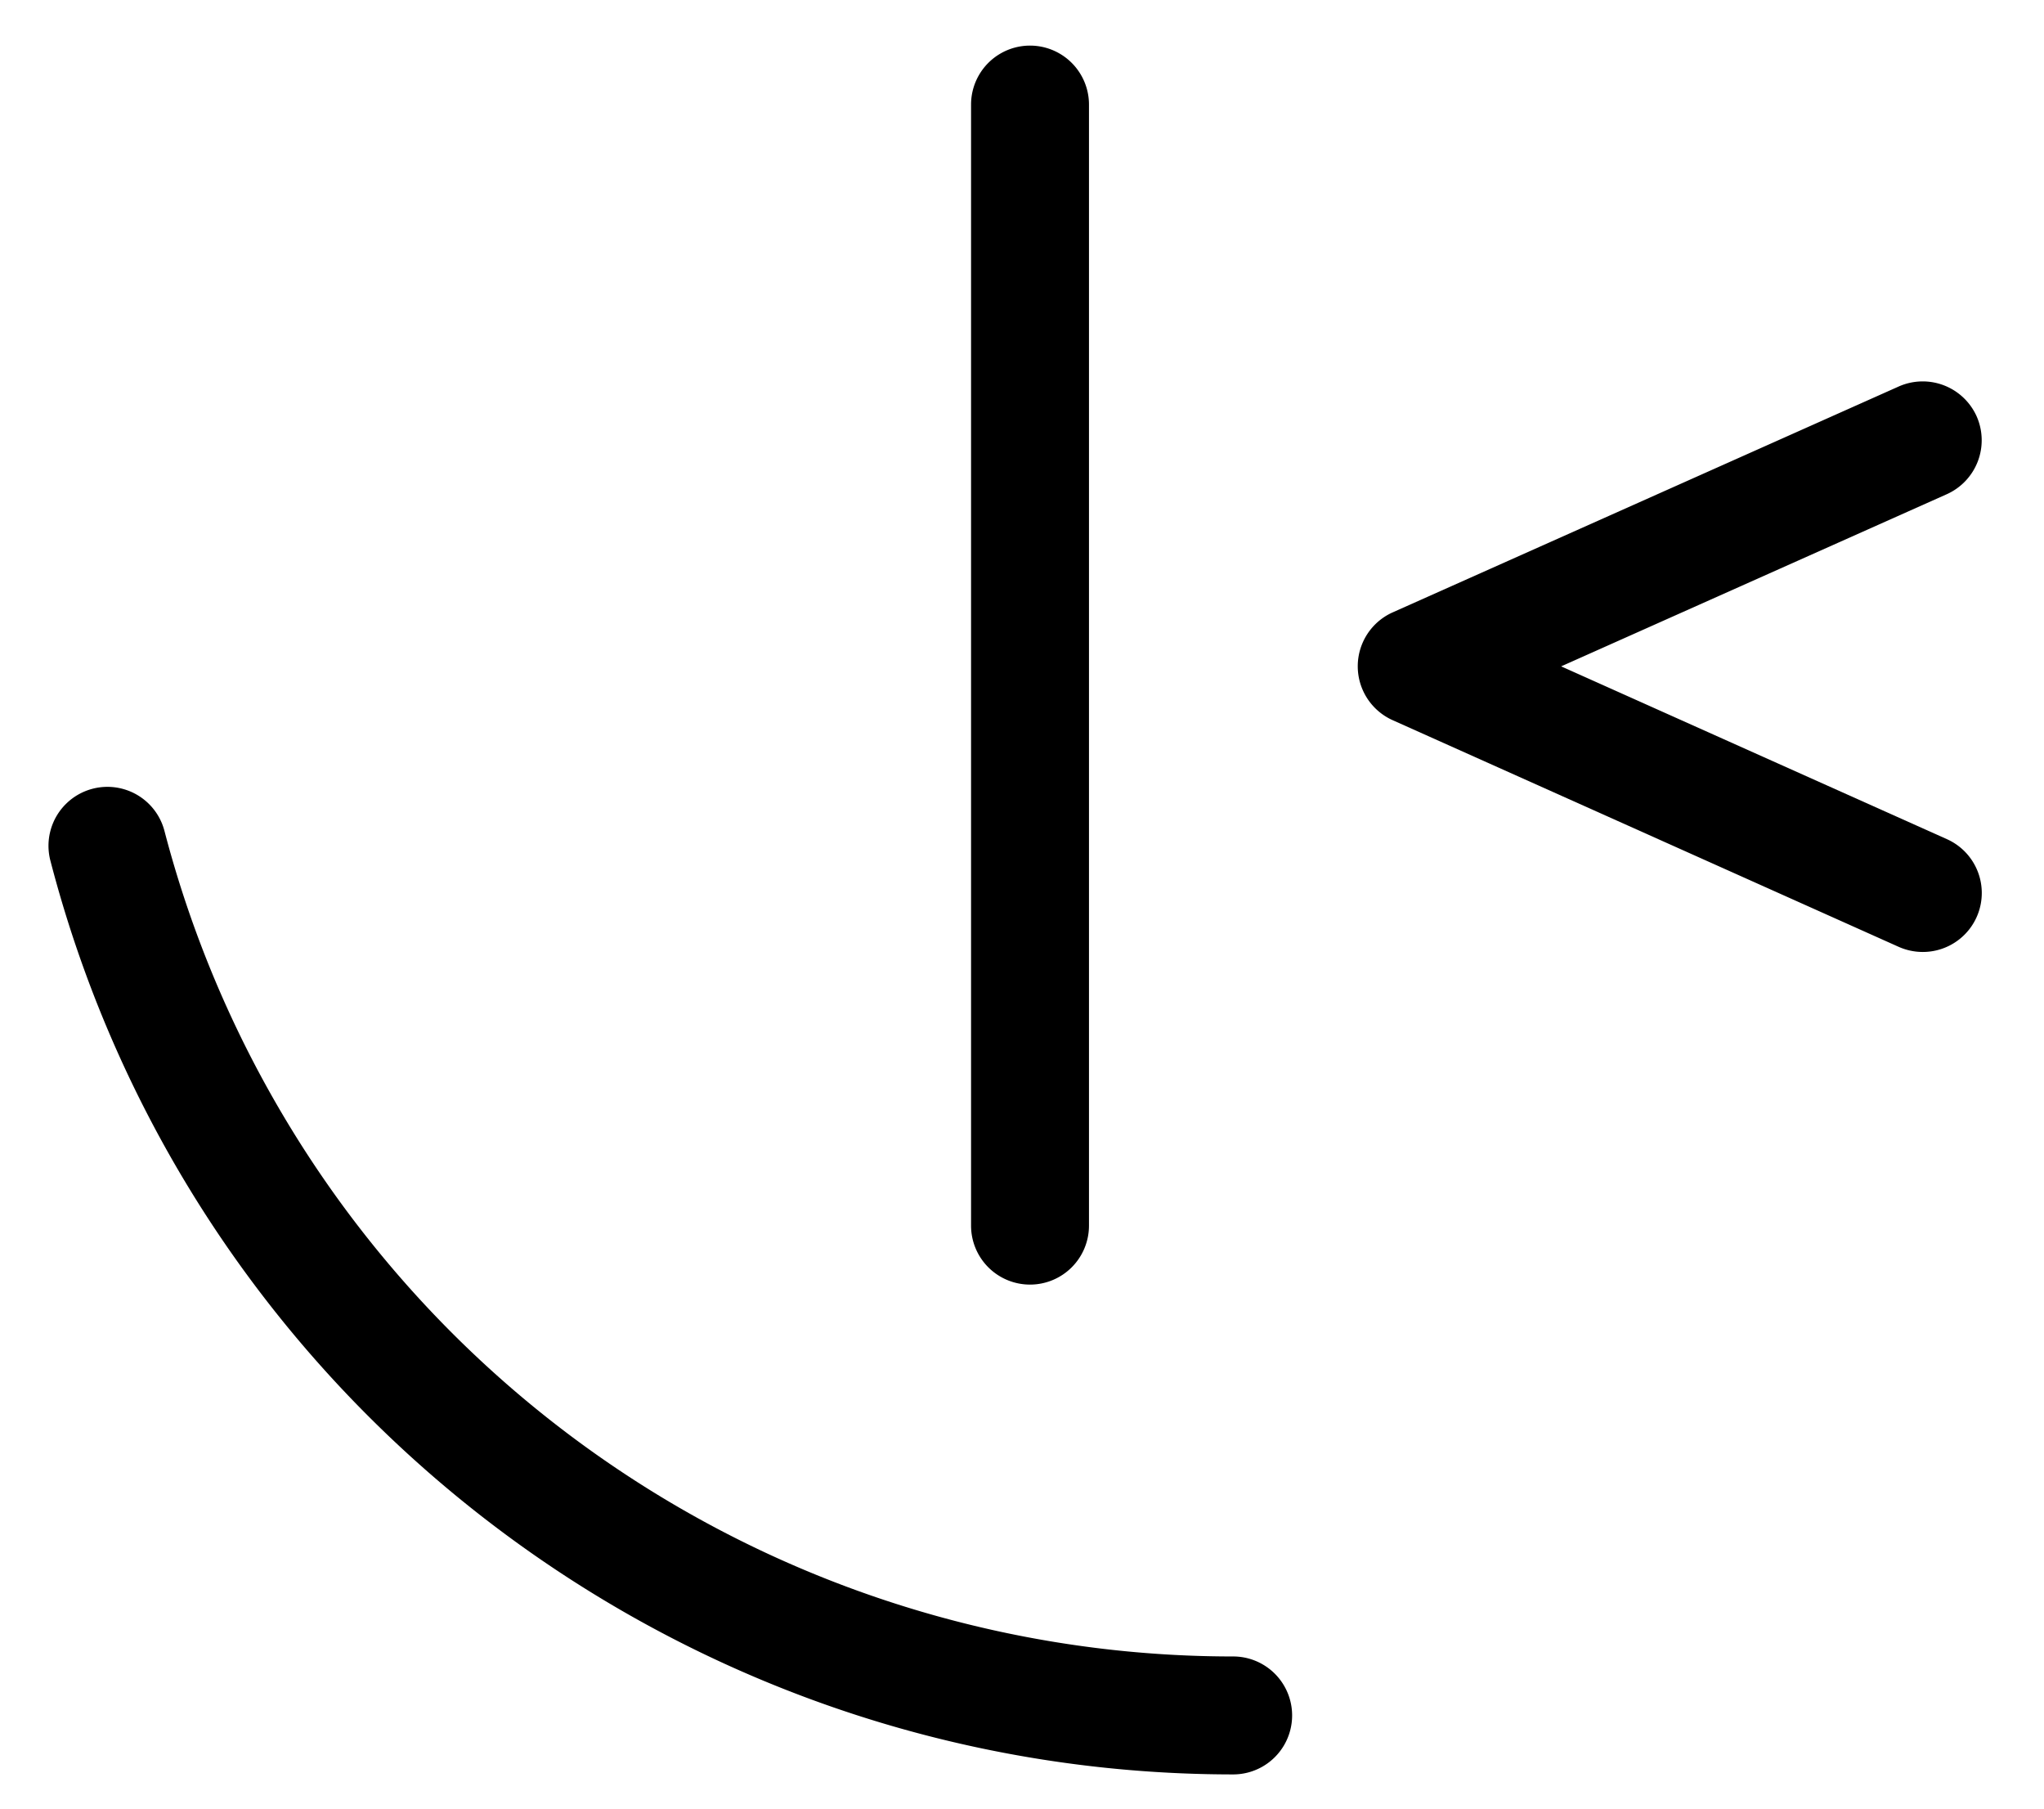 <svg width="26" height="23" xmlns="http://www.w3.org/2000/svg"><g fill-rule="nonzero" fill="none"><path class="mentor-image" d="M24.459 12.106a.756.756 0 0 1-.307-.065l-6.438-2.883a.751.751 0 0 1 0-1.37l6.438-2.873a.752.752 0 0 1 .991.379.752.752 0 0 1-.38.991l-4.905 2.189 4.906 2.197a.75.75 0 0 1-.305 1.435z" fill="currentColor"/><path class="mentor-image" d="M15.686 22.565c-7.078 0-13.266-4.778-15.045-11.62a.749.749 0 1 1 1.451-.378 14.044 14.044 0 0 0 13.594 10.498.75.75 0 0 1 0 1.5z" fill="currentColor"/><path class="mentor-image" d="M13.102 16.336a.75.75 0 0 1-.75-.75V1.33a.75.75 0 0 1 1.5 0v14.257a.75.75 0 0 1-.75.749z" fill="currentColor"/></g></svg>